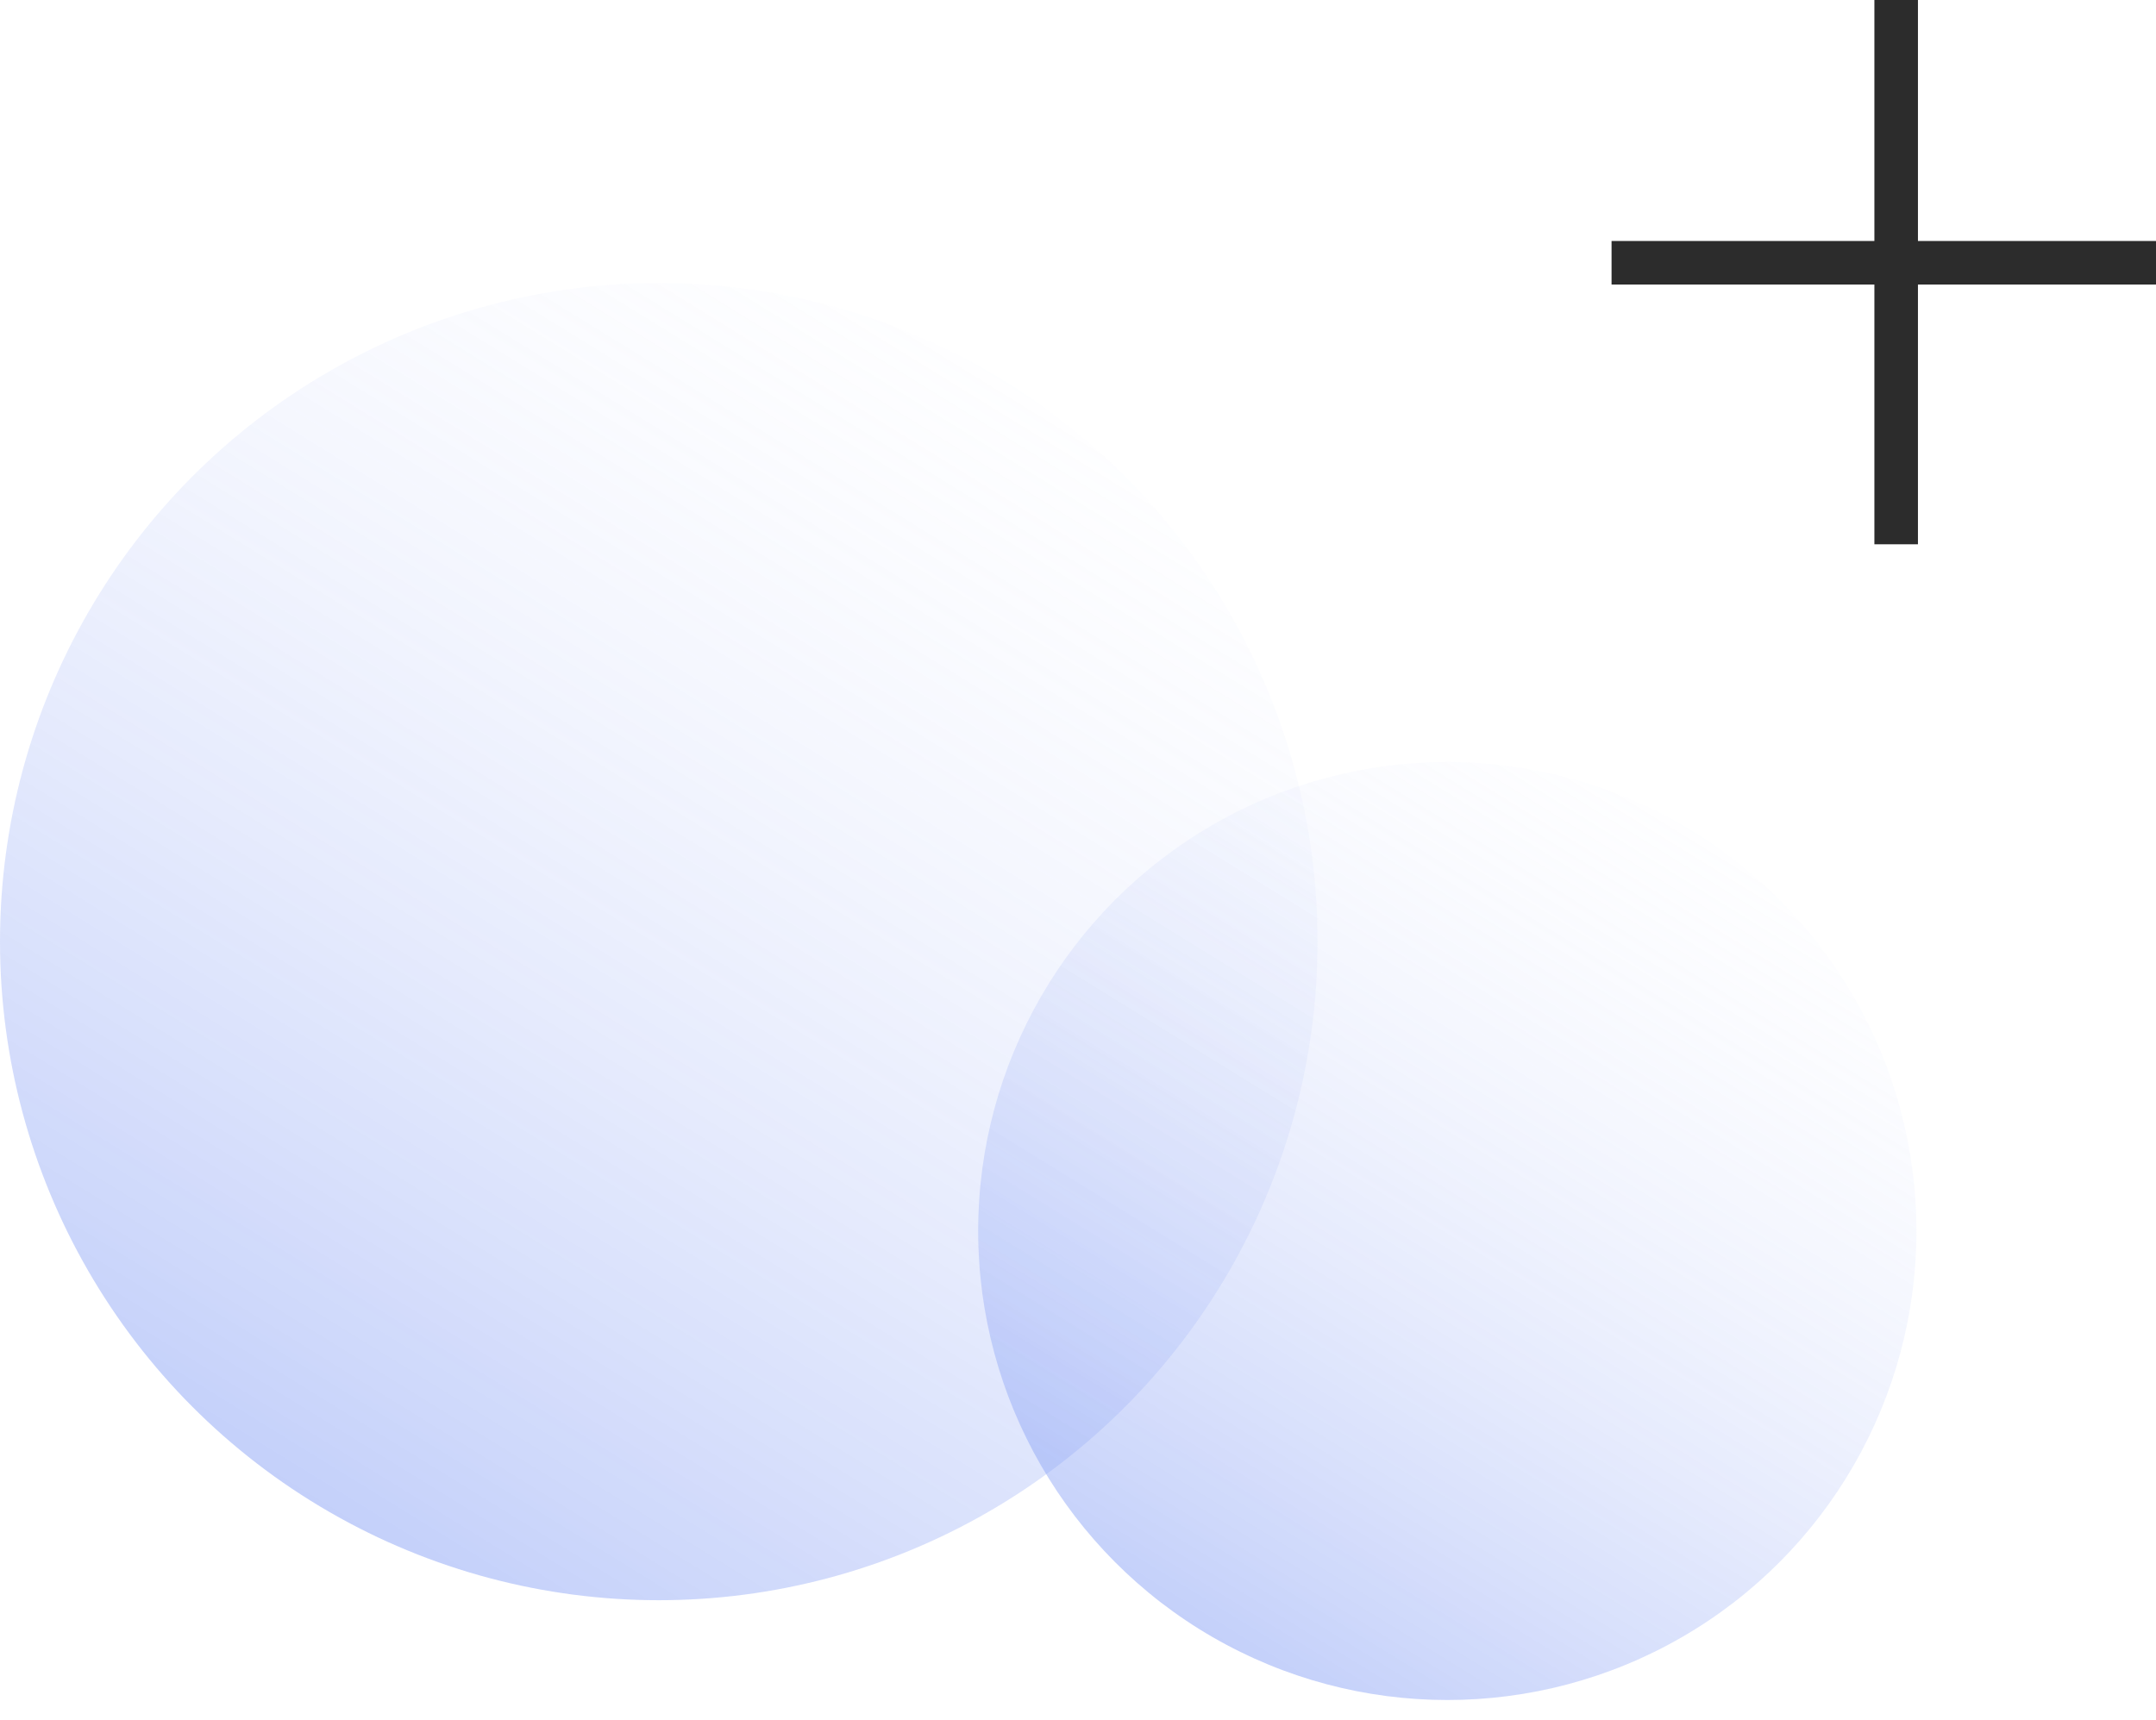 <svg width="99" height="79" viewBox="0 0 99 79" fill="none" xmlns="http://www.w3.org/2000/svg">
<line x1="87.069" y1="4.76852e-08" x2="87.069" y2="25" stroke="#2C2C2C" stroke-width="2"/>
<line x1="74" y1="12.069" x2="99" y2="12.069" stroke="#2C2C2C" stroke-width="2"/>
<g filter="url(#filter0_bii_223_128)">
<circle cx="66.458" cy="56.542" r="21.542" fill="url(#paint0_linear_223_128)" fill-opacity="0.5"/>
</g>
<g filter="url(#filter1_bii_223_128)">
<circle cx="30.25" cy="43.25" r="30.25" fill="url(#paint1_linear_223_128)" fill-opacity="0.5"/>
</g>
<defs>
<filter id="filter0_bii_223_128" x="38.917" y="29" width="55.083" height="55.083" filterUnits="userSpaceOnUse" color-interpolation-filters="sRGB">
<feFlood flood-opacity="0" result="BackgroundImageFix"/>
<feGaussianBlur in="BackgroundImageFix" stdDeviation="3"/>
<feComposite in2="SourceAlpha" operator="in" result="effect1_backgroundBlur_223_128"/>
<feBlend mode="normal" in="SourceGraphic" in2="effect1_backgroundBlur_223_128" result="shape"/>
<feColorMatrix in="SourceAlpha" type="matrix" values="0 0 0 0 0 0 0 0 0 0 0 0 0 0 0 0 0 0 127 0" result="hardAlpha"/>
<feOffset dx="2" dy="2"/>
<feGaussianBlur stdDeviation="5"/>
<feComposite in2="hardAlpha" operator="arithmetic" k2="-1" k3="1"/>
<feColorMatrix type="matrix" values="0 0 0 0 0.925 0 0 0 0 0.925 0 0 0 0 0.925 0 0 0 0.25 0"/>
<feBlend mode="normal" in2="shape" result="effect2_innerShadow_223_128"/>
<feColorMatrix in="SourceAlpha" type="matrix" values="0 0 0 0 0 0 0 0 0 0 0 0 0 0 0 0 0 0 127 0" result="hardAlpha"/>
<feOffset dx="-2" dy="-2"/>
<feGaussianBlur stdDeviation="5"/>
<feComposite in2="hardAlpha" operator="arithmetic" k2="-1" k3="1"/>
<feColorMatrix type="matrix" values="0 0 0 0 0.924 0 0 0 0 0.924 0 0 0 0 0.924 0 0 0 0.25 0"/>
<feBlend mode="normal" in2="effect2_innerShadow_223_128" result="effect3_innerShadow_223_128"/>
</filter>
<filter id="filter1_bii_223_128" x="-6" y="7" width="72.5" height="72.5" filterUnits="userSpaceOnUse" color-interpolation-filters="sRGB">
<feFlood flood-opacity="0" result="BackgroundImageFix"/>
<feGaussianBlur in="BackgroundImageFix" stdDeviation="3"/>
<feComposite in2="SourceAlpha" operator="in" result="effect1_backgroundBlur_223_128"/>
<feBlend mode="normal" in="SourceGraphic" in2="effect1_backgroundBlur_223_128" result="shape"/>
<feColorMatrix in="SourceAlpha" type="matrix" values="0 0 0 0 0 0 0 0 0 0 0 0 0 0 0 0 0 0 127 0" result="hardAlpha"/>
<feOffset dx="2" dy="2"/>
<feGaussianBlur stdDeviation="5"/>
<feComposite in2="hardAlpha" operator="arithmetic" k2="-1" k3="1"/>
<feColorMatrix type="matrix" values="0 0 0 0 0.925 0 0 0 0 0.925 0 0 0 0 0.925 0 0 0 0.25 0"/>
<feBlend mode="normal" in2="shape" result="effect2_innerShadow_223_128"/>
<feColorMatrix in="SourceAlpha" type="matrix" values="0 0 0 0 0 0 0 0 0 0 0 0 0 0 0 0 0 0 127 0" result="hardAlpha"/>
<feOffset dx="-2" dy="-2"/>
<feGaussianBlur stdDeviation="5"/>
<feComposite in2="hardAlpha" operator="arithmetic" k2="-1" k3="1"/>
<feColorMatrix type="matrix" values="0 0 0 0 0.924 0 0 0 0 0.924 0 0 0 0 0.924 0 0 0 0.25 0"/>
<feBlend mode="normal" in2="effect2_innerShadow_223_128" result="effect3_innerShadow_223_128"/>
</filter>
<linearGradient id="paint0_linear_223_128" x1="42.934" y1="93.47" x2="81.418" y2="31.11" gradientUnits="userSpaceOnUse">
<stop stop-color="#0B3CEA"/>
<stop offset="1" stop-color="white" stop-opacity="0"/>
</linearGradient>
<linearGradient id="paint1_linear_223_128" x1="-2.785" y1="95.107" x2="51.257" y2="7.538" gradientUnits="userSpaceOnUse">
<stop stop-color="#0B3CEA"/>
<stop offset="1" stop-color="white" stop-opacity="0"/>
</linearGradient>
</defs>
</svg>
